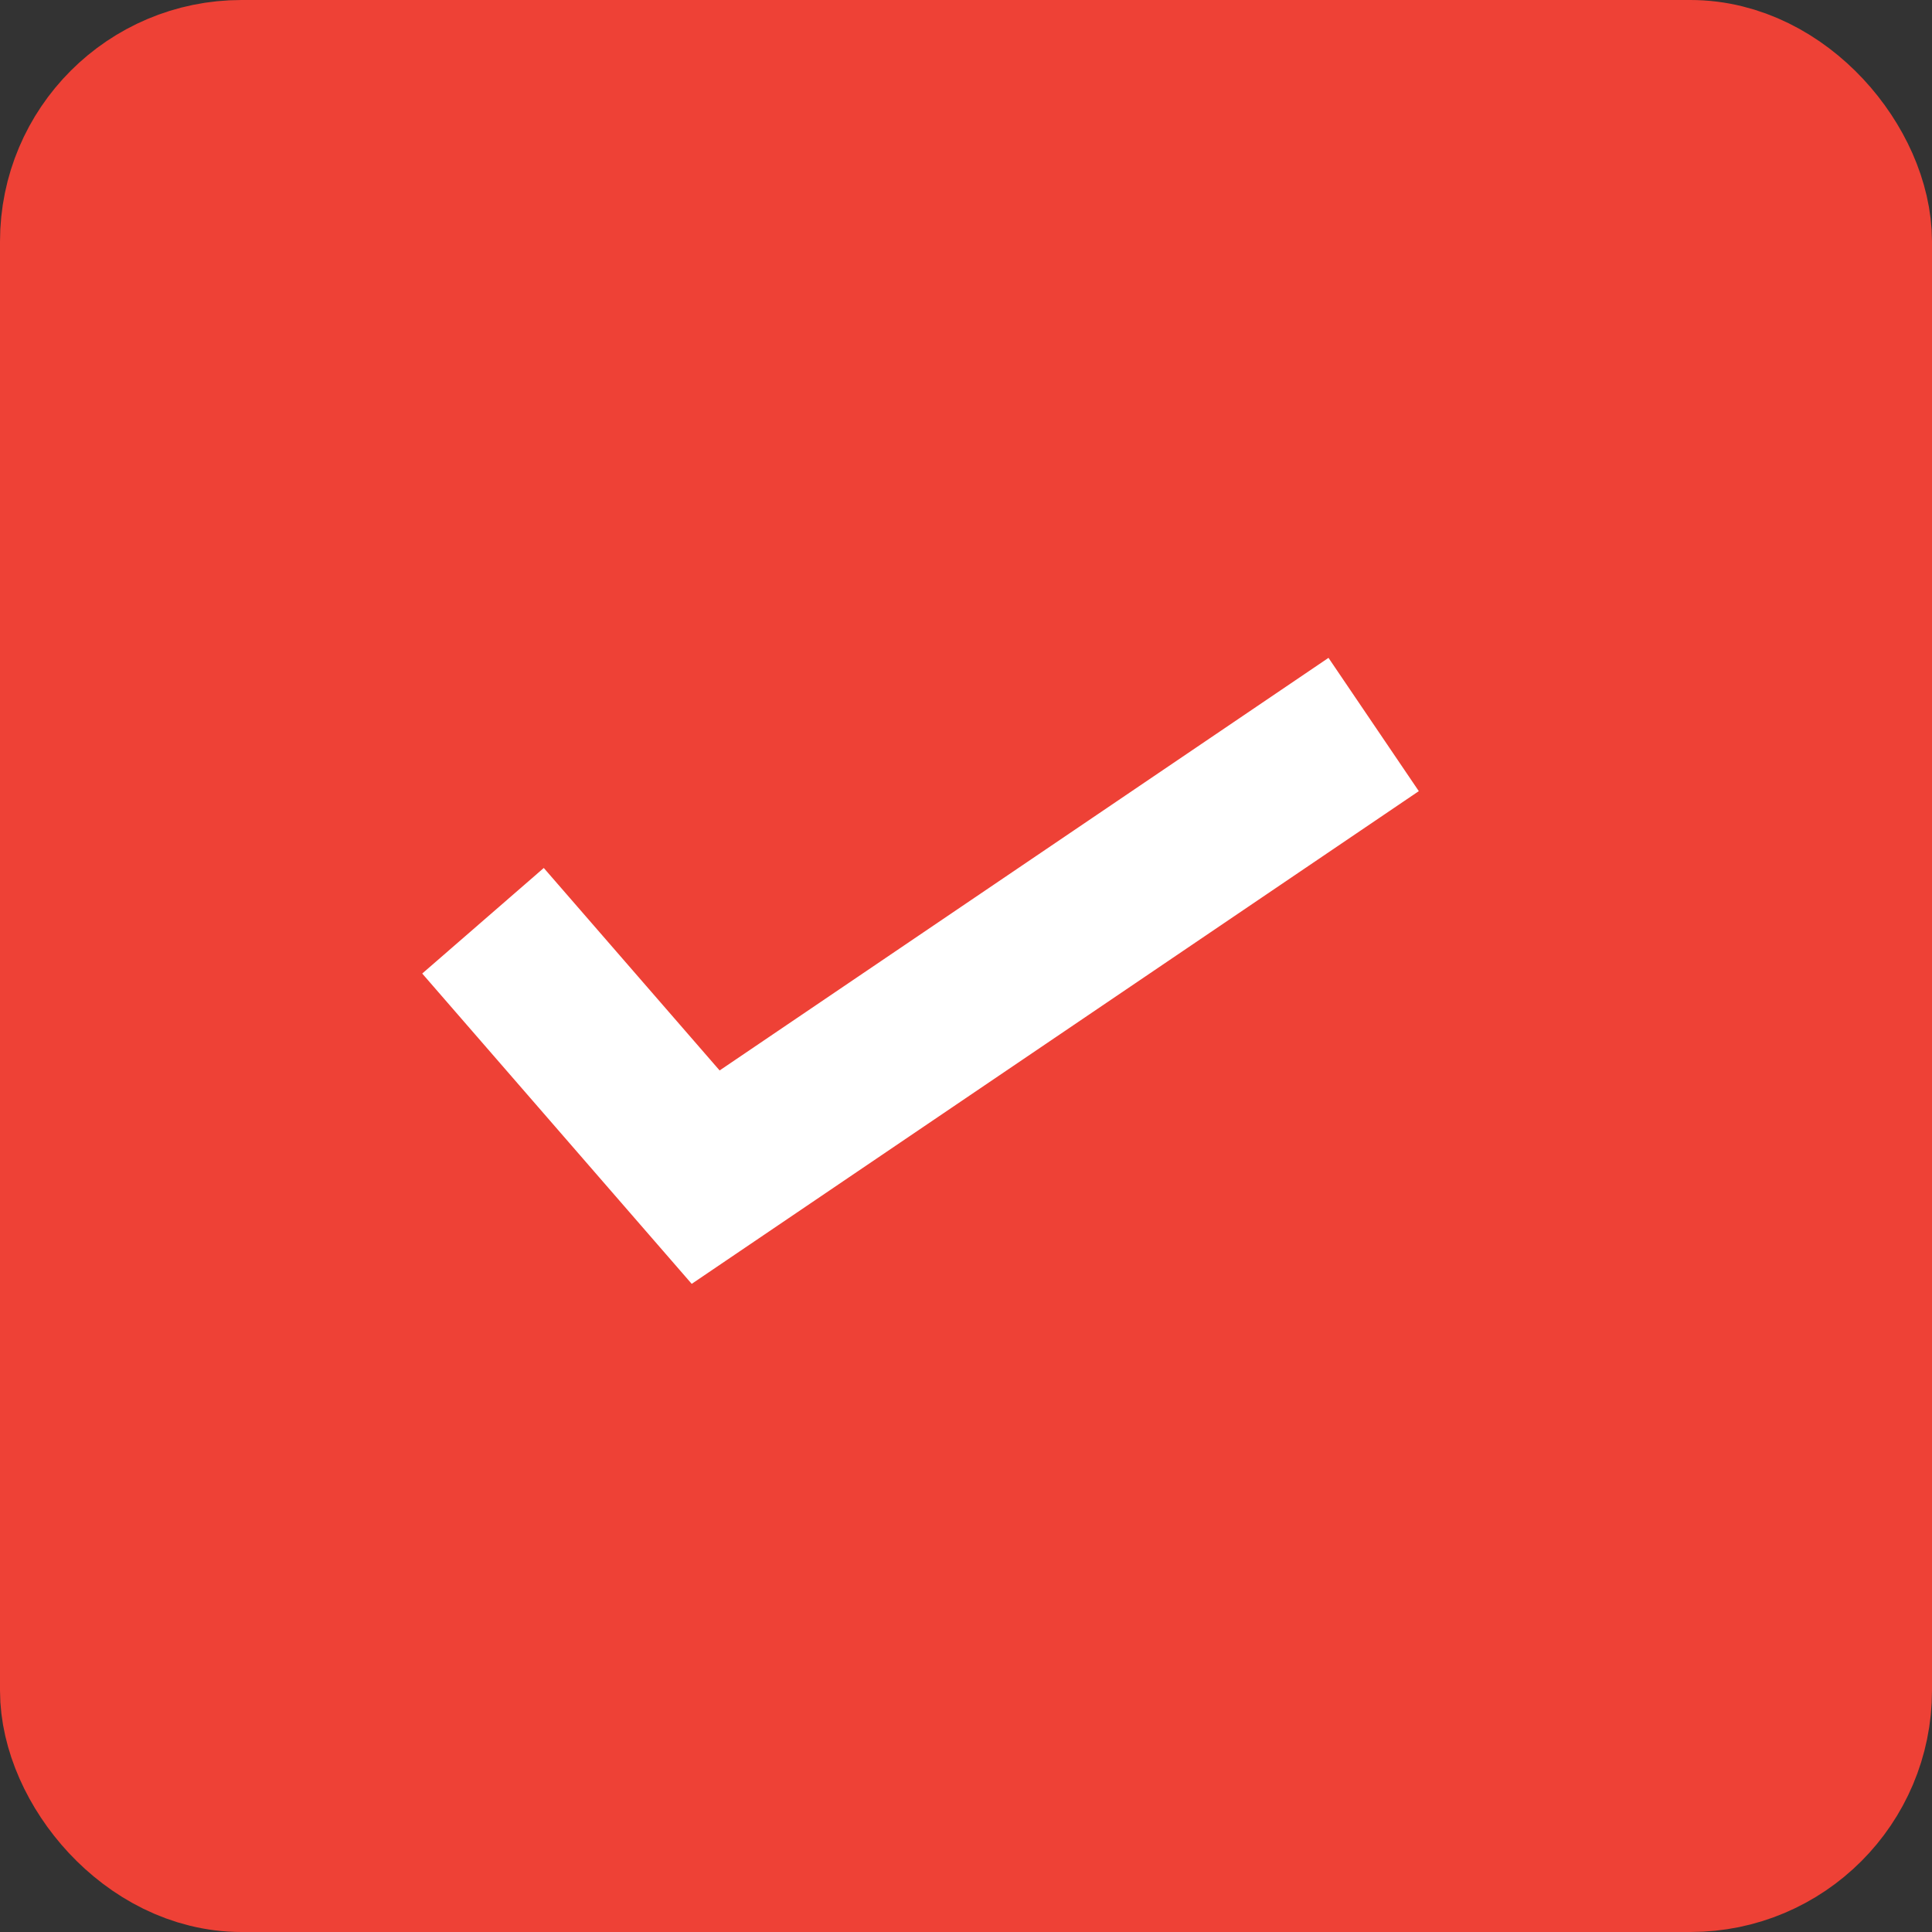 <svg xmlns="http://www.w3.org/2000/svg" width="24" height="24" viewBox="0 0 24 24">
    <rect x="0" y="0" width="24" height="24" fill="#333333" stroke="none"/>
    <g fill="none" fill-rule="evenodd" stroke-width="2">
        <rect width="22" height="22" x="1" y="1" fill="#EE4136" stroke="#EE4136" rx="2"/>
        <path stroke="#FFF" d="M6 11.438L8.766 14.623 17.064 9"/>
    </g>
</svg>
